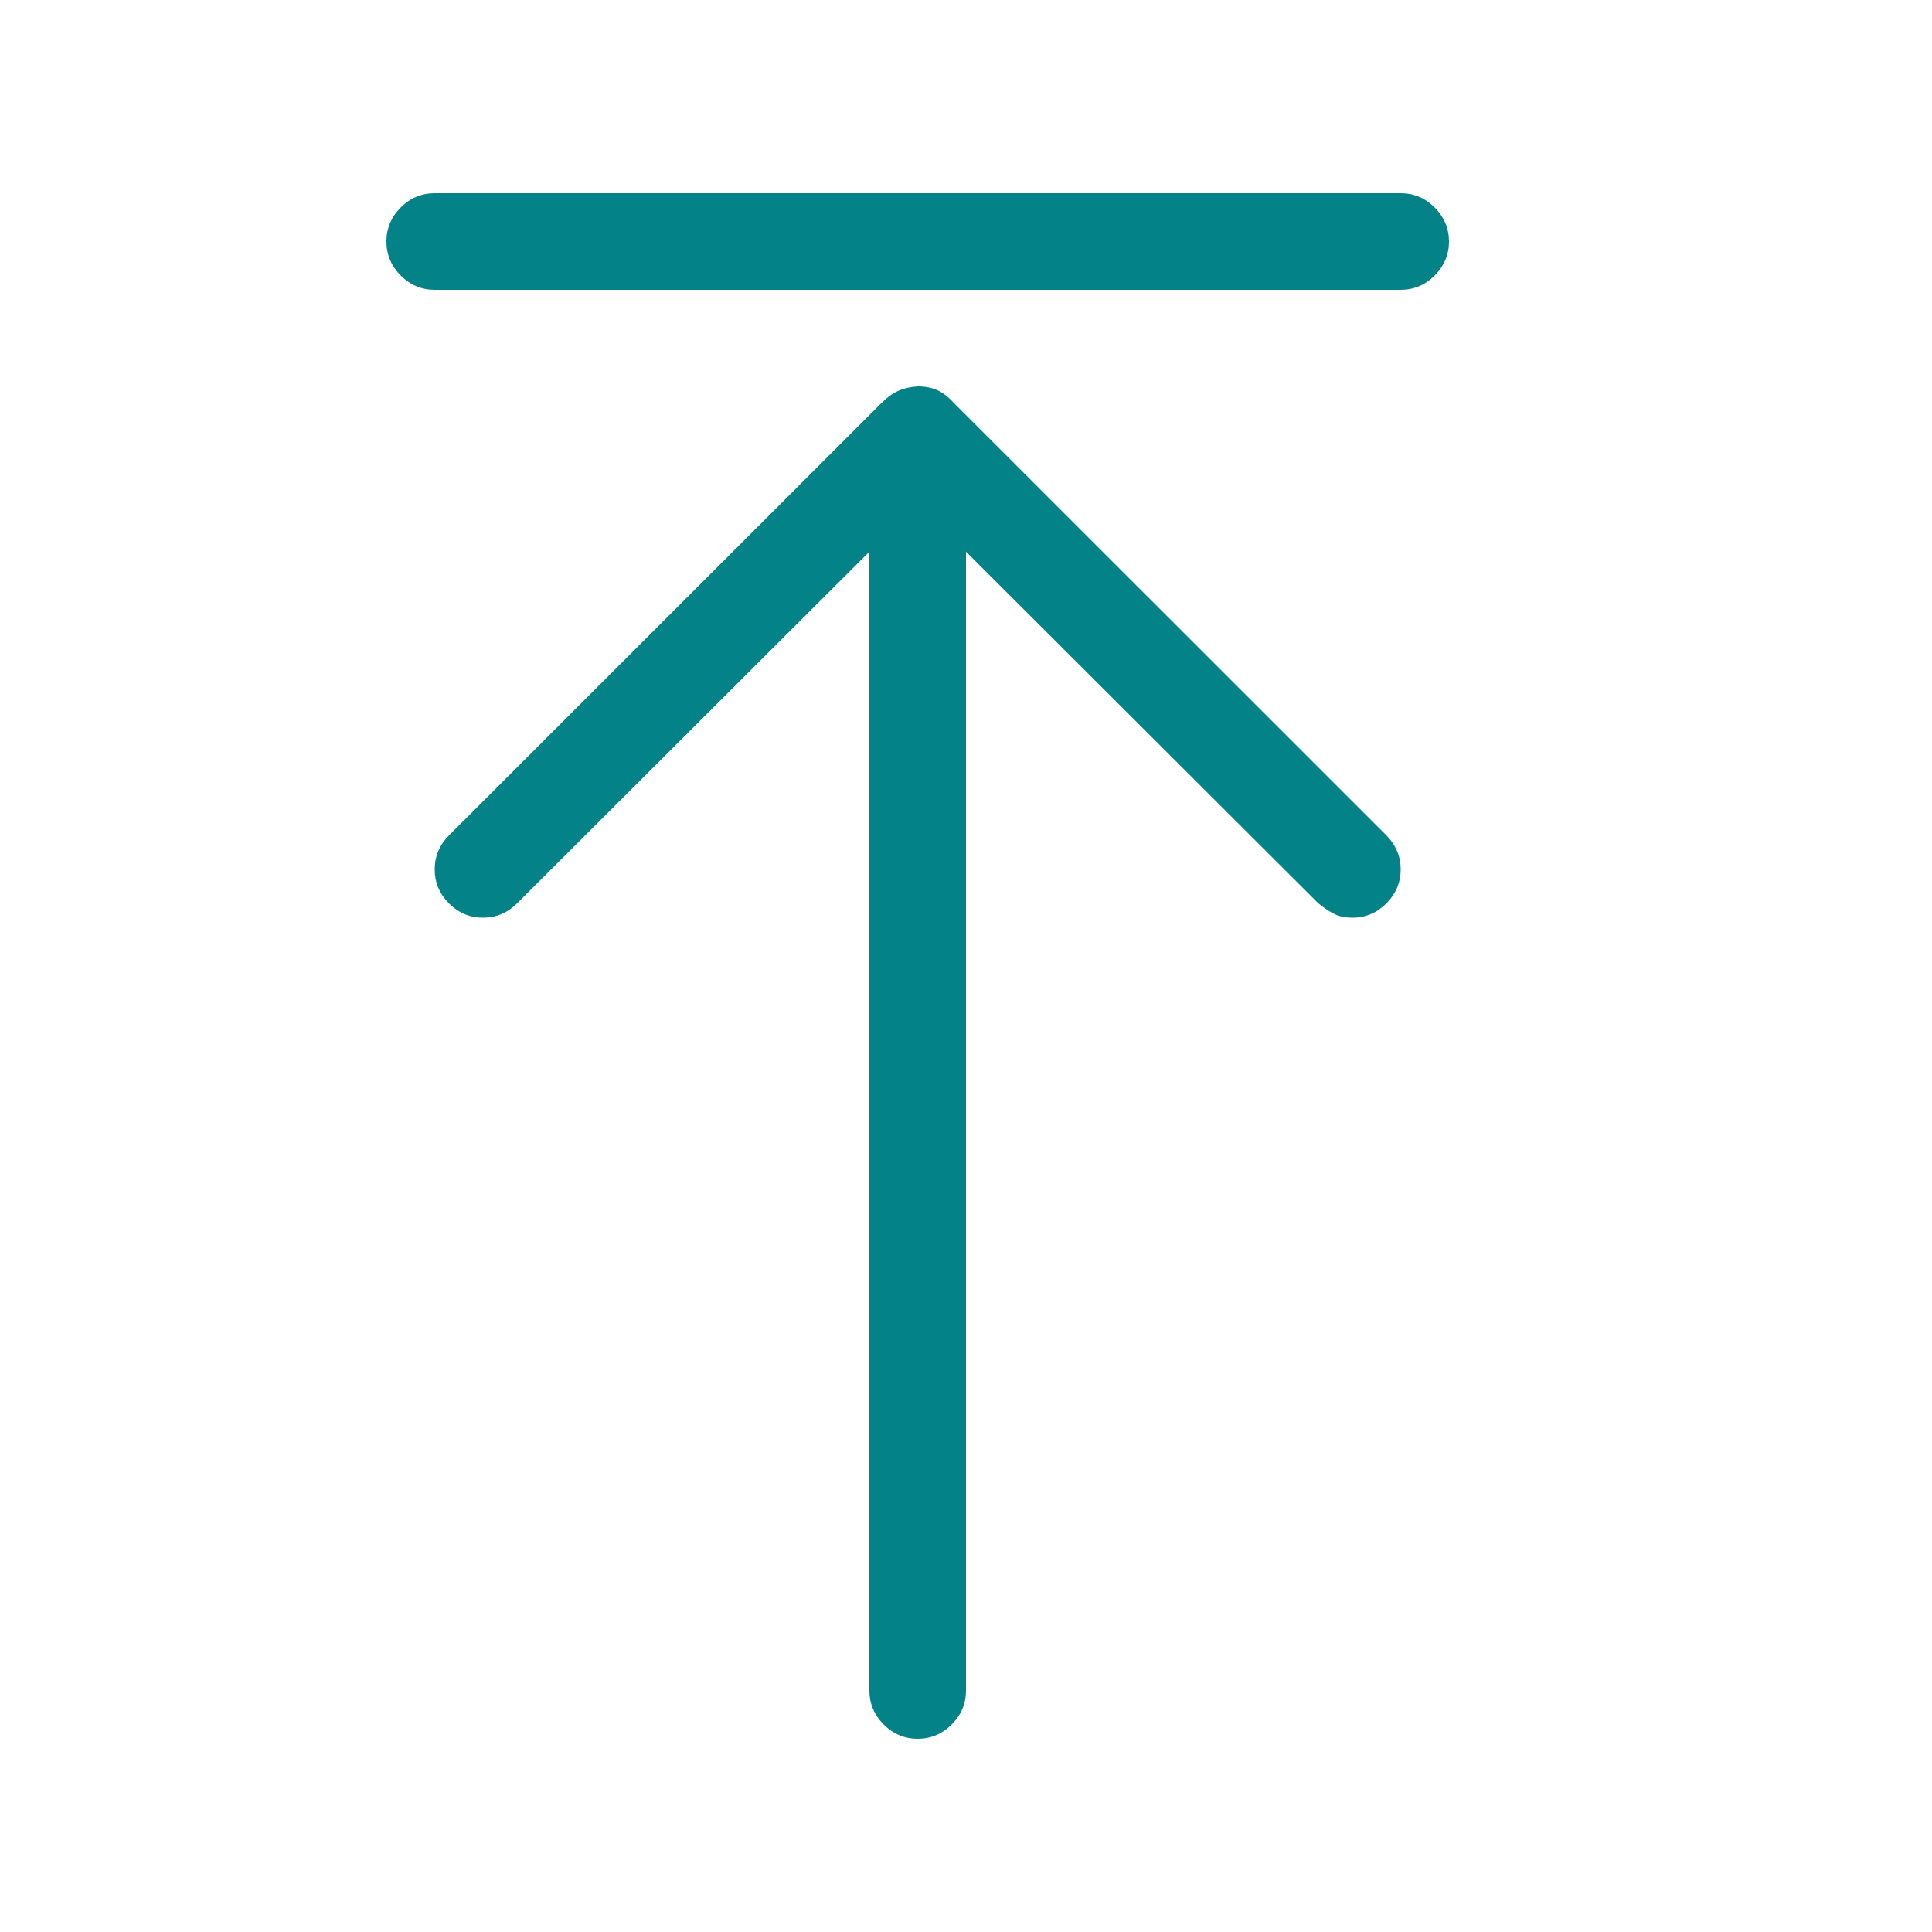<svg width="20" height="20" viewBox="0 0 20 20" fill="none" xmlns="http://www.w3.org/2000/svg">
<g id="Base / Icons / Upload">
<path id="Vector" d="M14.5 2C14.635 2 14.753 2.049 14.852 2.148C14.95 2.247 15 2.365 15 2.5C15 2.635 14.95 2.753 14.852 2.852C14.753 2.951 14.635 3 14.5 3H4.5C4.365 3 4.247 2.951 4.148 2.852C4.049 2.753 4 2.635 4 2.5C4 2.365 4.049 2.247 4.148 2.148C4.247 2.049 4.365 2 4.5 2H14.5ZM14.5 9C14.5 9.135 14.45 9.253 14.352 9.352C14.253 9.451 14.135 9.5 14 9.5C13.927 9.5 13.865 9.487 13.812 9.461C13.76 9.435 13.706 9.398 13.648 9.352L10 5.711V17.5C10 17.635 9.951 17.753 9.852 17.852C9.753 17.951 9.635 18 9.5 18C9.365 18 9.247 17.951 9.148 17.852C9.049 17.753 9 17.635 9 17.5V5.711L5.352 9.352C5.253 9.451 5.135 9.5 5 9.5C4.865 9.5 4.747 9.451 4.648 9.352C4.549 9.253 4.5 9.135 4.5 9C4.5 8.865 4.549 8.747 4.648 8.648L9.125 4.172C9.182 4.115 9.24 4.073 9.297 4.047C9.354 4.021 9.422 4.005 9.5 4C9.578 4 9.646 4.013 9.703 4.039C9.76 4.065 9.818 4.109 9.875 4.172L14.352 8.648C14.45 8.747 14.5 8.865 14.5 9Z" fill="#038387"/>
</g>
</svg>
